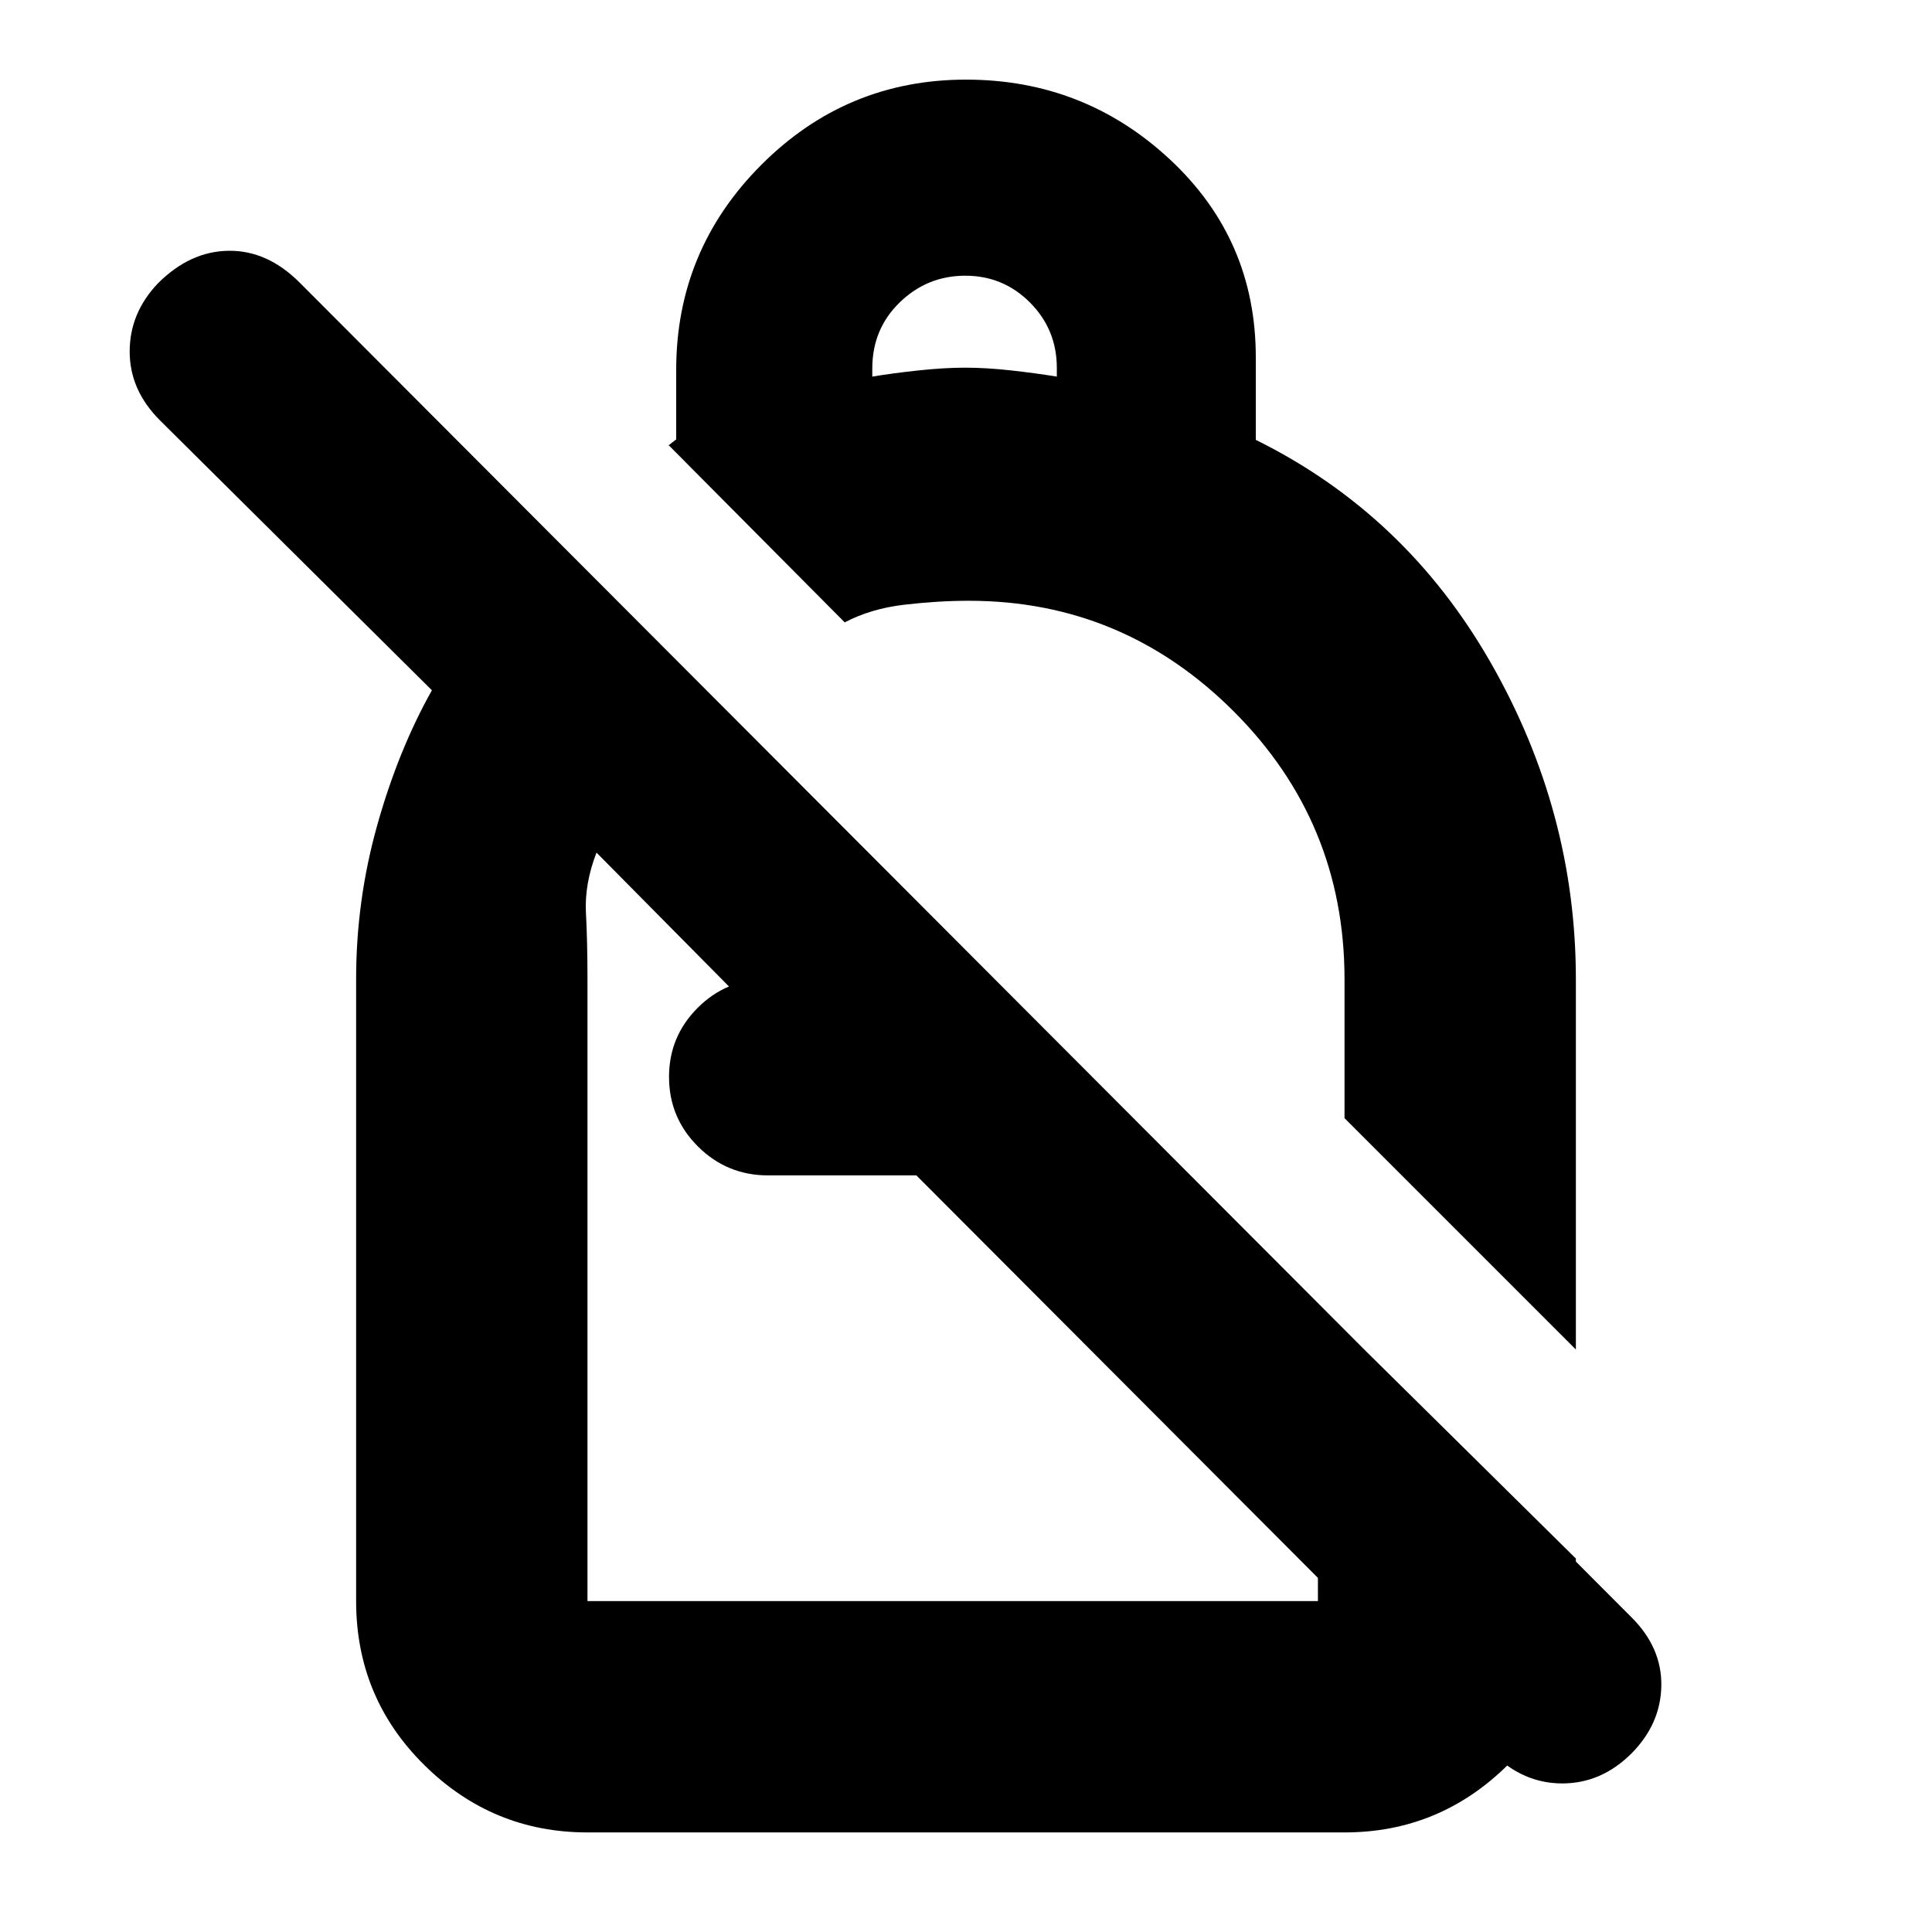 <svg xmlns="http://www.w3.org/2000/svg" height="20" viewBox="0 -960 960 960" width="20"><path d="M480-920.435q58.777 0 101.389 39.717Q624-841.001 624-782.435v41q74.565 36.869 116.805 110.84 42.239 73.972 42.239 157.204v183.956L668.087-404.392v-68.999q0-78.056-55.011-133.072-55.011-55.015-131.641-55.015-15.174 0-31.913 1.935-16.739 1.934-29.782 8.804l-87.566-88.131q-.87 1 1.696-1.141 2.565-2.142 2.13-1.424v-34.771q0-59.52 42.288-101.875Q420.576-920.435 480-920.435Zm-.375 97.434q-18.906 0-32.548 13.25-13.642 13.25-13.642 32.837v4.044q10.311-1.718 23.065-3.076 12.754-1.359 23.065-1.359 10.565 0 22.783 1.359 12.217 1.358 22.782 3.076v-4.284q0-19.116-13.299-32.481-13.301-13.366-32.206-13.366ZM741.784-88.826 455.348-375.957h-73.722q-20.381 0-34.786-14.335-14.405-14.335-14.405-34.613 0-20.038 14.188-34.262 14.187-14.224 34.247-14.224l-1.13 21.261-83.349-84.218q-6 15.565-5.239 29.978.761 14.413.761 32.508v309.427H654.87v-147.739l128.174 126.609v21.13q0 47.999-33.875 81.478-33.875 33.479-81.082 33.479H291.913q-47.208 0-81.082-33.48-33.875-33.478-33.875-81.477V-473.62q0-38.989 10.478-76.315 10.479-37.327 27.175-67.066L79.435-751.174q-15-15-15-34.134 0-19.133 14-33.866 16-16 35.217-16.218 19.218-.217 35.218 15.783L810.784-156.26q15 15 14.717 33.888-.283 18.888-14.717 33.546-15 15-34.5 15t-34.5-15ZM538.696-534.652Zm-83.348 158.695Zm15.782 8.783Z"/></svg>